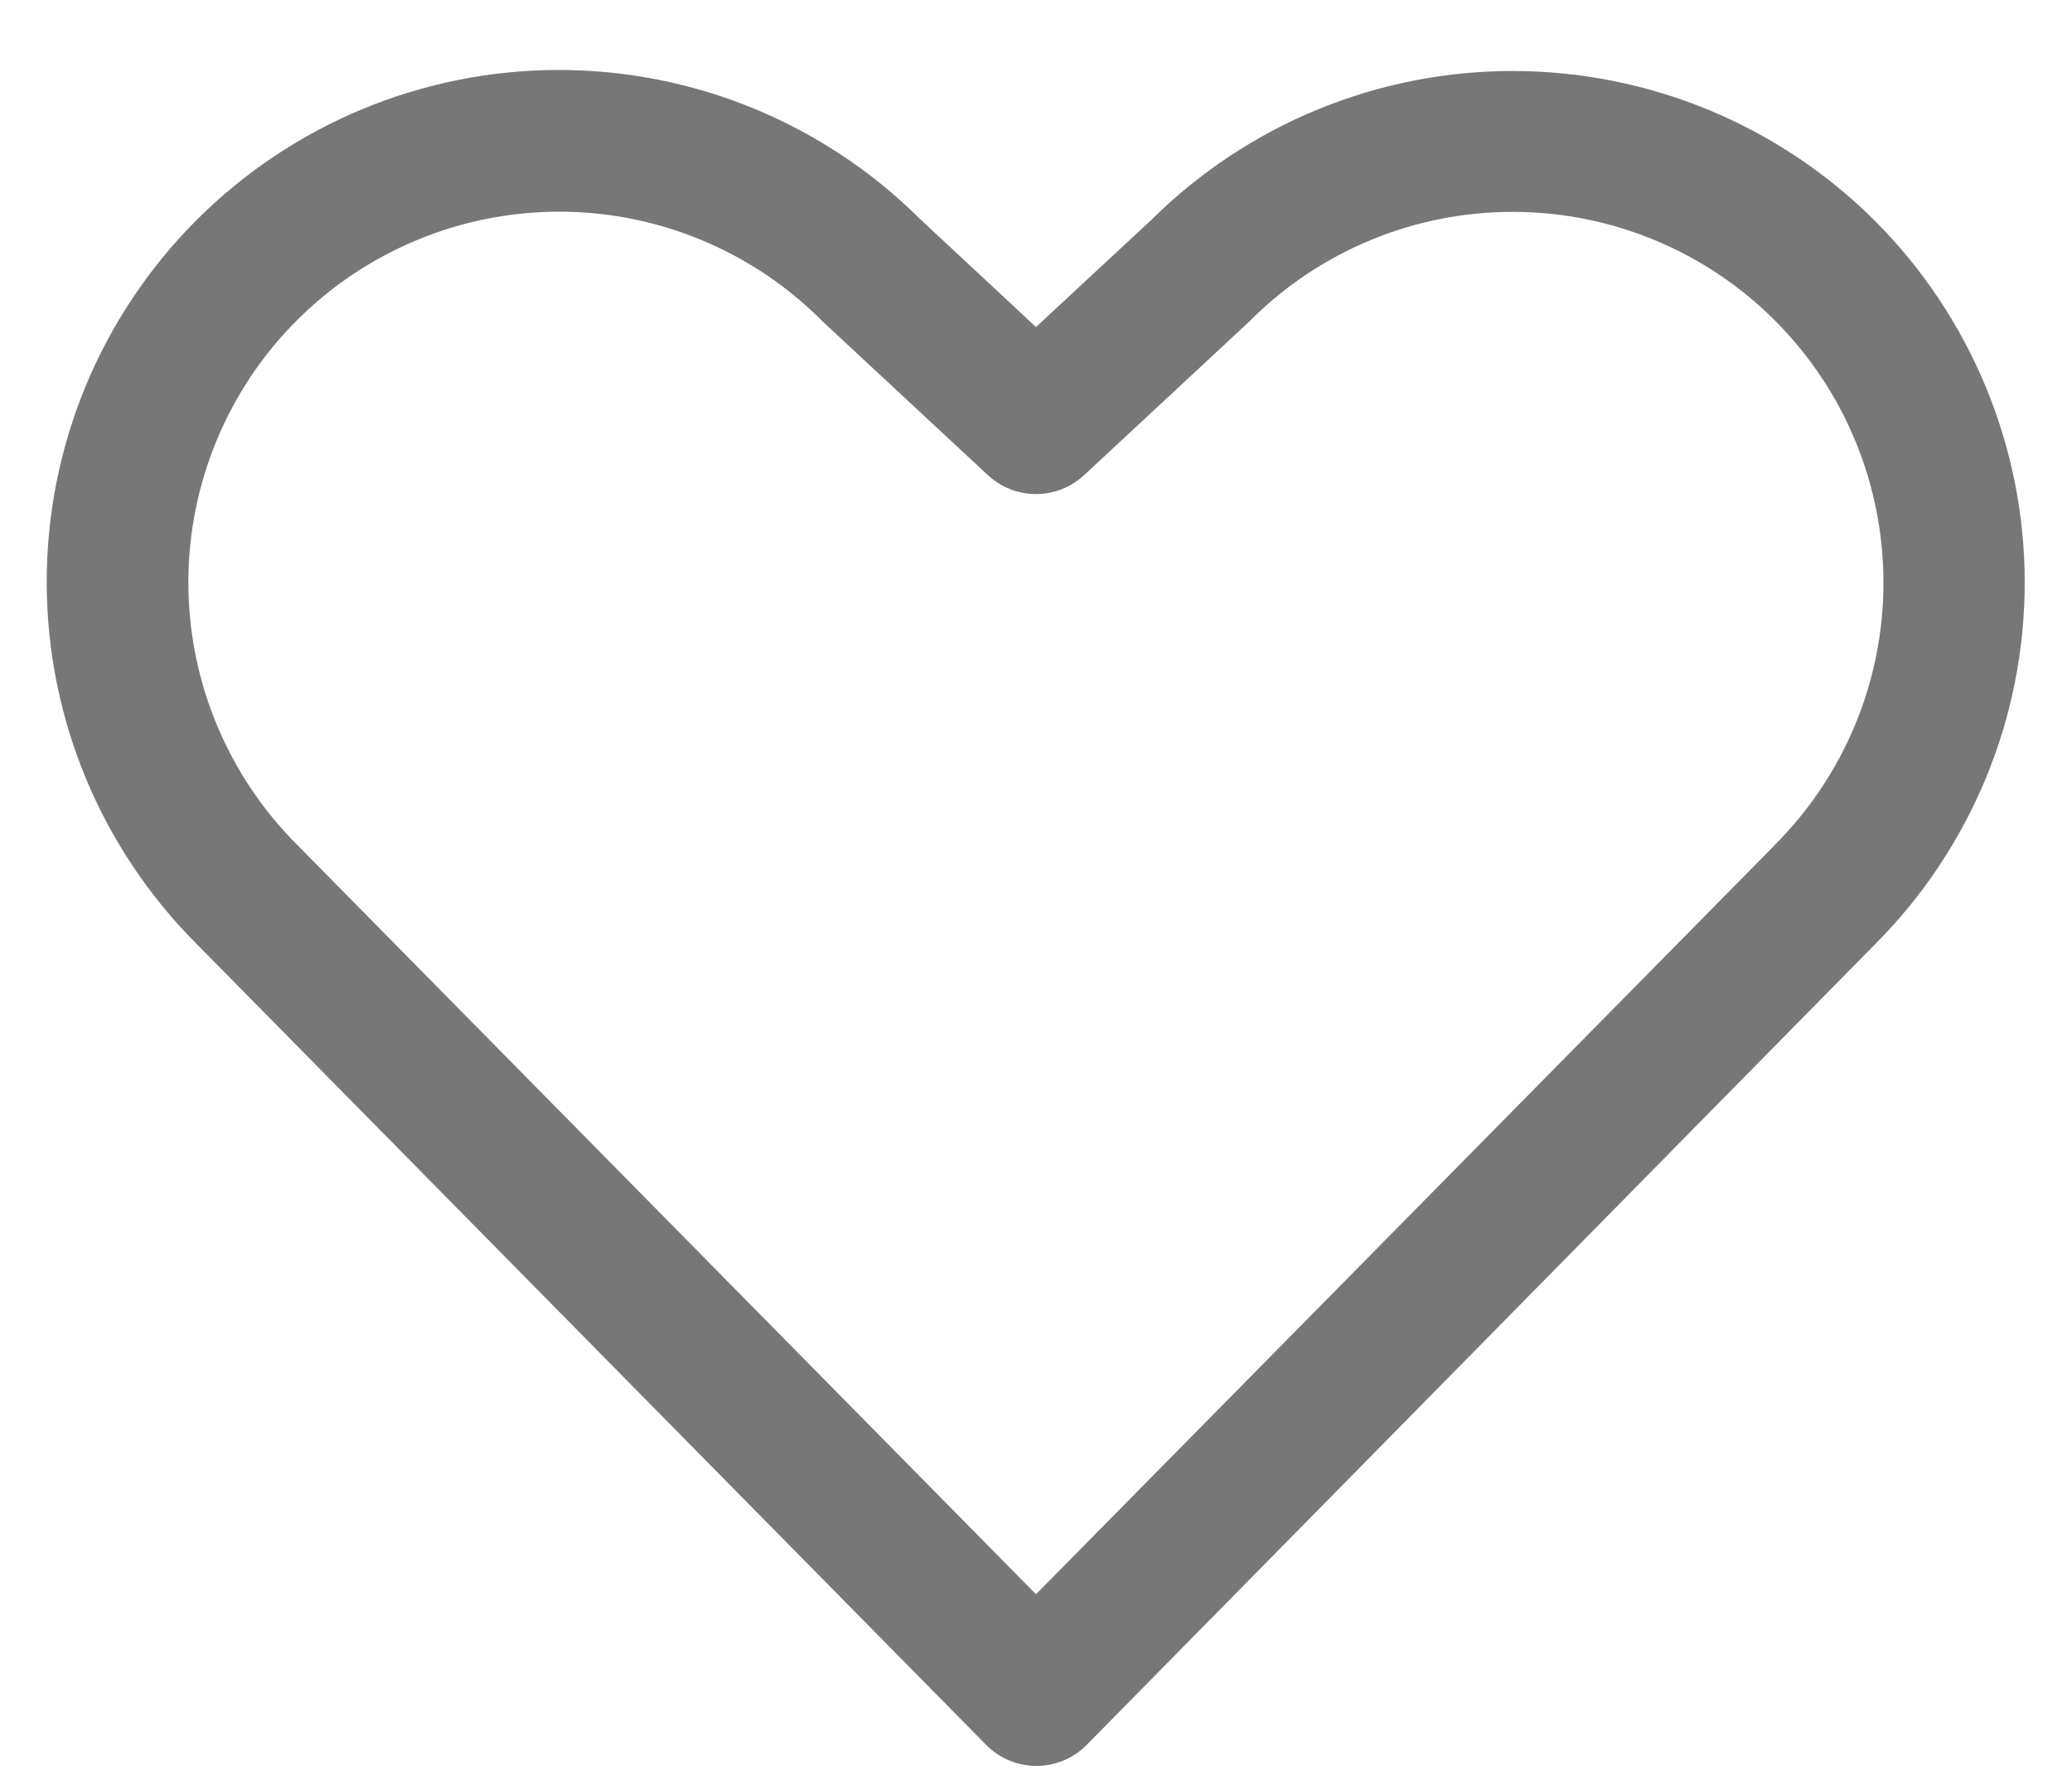 <svg width="22" height="19" viewBox="0 0 22 19" fill="none" xmlns="http://www.w3.org/2000/svg">
<path d="M19.906 2.344C18.887 1.327 17.508 0.756 16.068 0.754C14.629 0.752 13.248 1.32 12.226 2.334L11 3.473L9.773 2.33C8.752 1.312 7.368 0.741 5.926 0.743C4.484 0.745 3.101 1.32 2.083 2.341C1.065 3.362 0.494 4.746 0.496 6.188C0.498 7.63 1.073 9.013 2.094 10.031L10.47 18.53C10.54 18.601 10.623 18.657 10.715 18.696C10.807 18.734 10.905 18.754 11.005 18.754C11.104 18.754 11.203 18.734 11.294 18.696C11.386 18.657 11.469 18.601 11.539 18.53L19.906 10.031C20.925 9.011 21.498 7.629 21.498 6.187C21.498 4.746 20.925 3.363 19.906 2.344ZM18.842 8.977L11 16.931L3.153 8.97C2.415 8.231 2 7.23 2 6.185C2 5.141 2.415 4.139 3.153 3.401C3.892 2.663 4.893 2.248 5.938 2.248C6.982 2.248 7.984 2.663 8.722 3.401L8.741 3.42L10.489 5.046C10.628 5.175 10.81 5.247 11 5.247C11.19 5.247 11.372 5.175 11.511 5.046L13.259 3.42L13.278 3.401C14.017 2.663 15.019 2.249 16.063 2.25C17.108 2.25 18.109 2.666 18.847 3.405C19.585 4.144 19.999 5.146 19.998 6.19C19.998 7.234 19.582 8.236 18.843 8.974L18.842 8.977Z" fill="#777777"/>
</svg>
